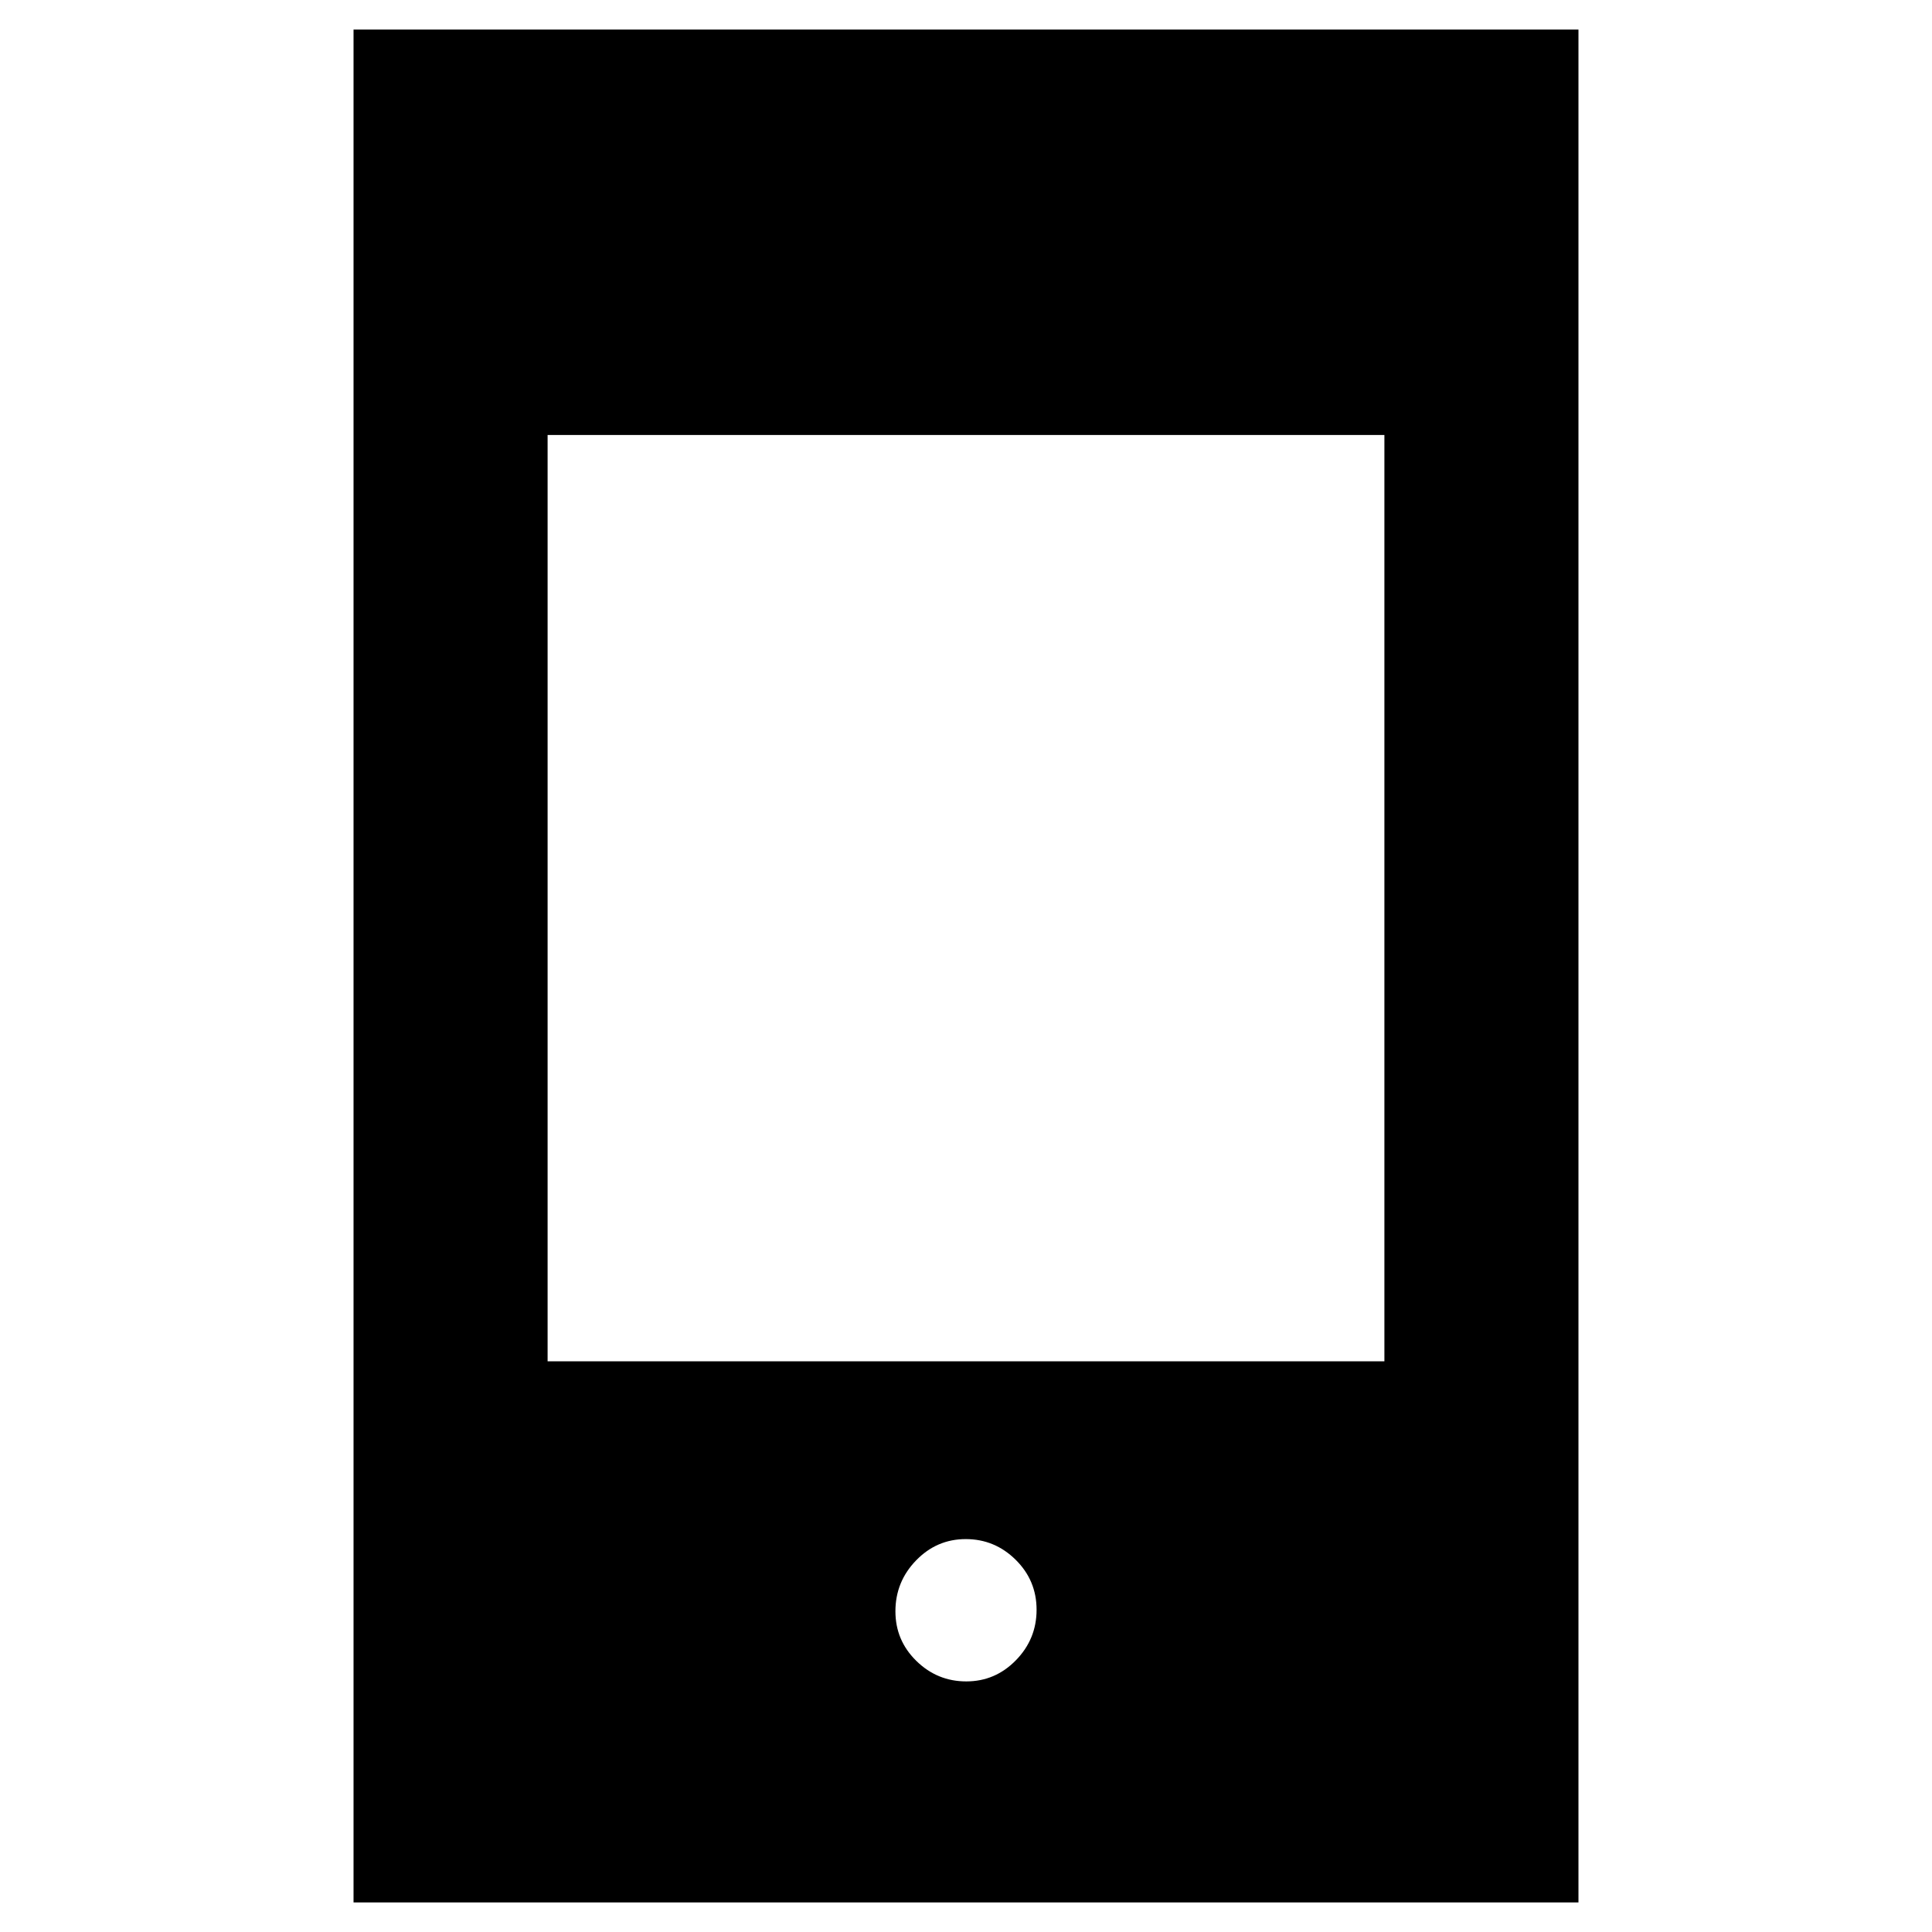 <svg xmlns="http://www.w3.org/2000/svg" height="40" viewBox="0 -960 960 960" width="40"><path d="M175.67-14.7v-930.6h608.66v930.6H175.67Zm304.46-109.82q14.41 0 24.67-10.51 10.27-10.51 10.27-25.09t-10.39-24.84q-10.4-10.27-24.81-10.27-14.41 0-24.67 10.59-10.27 10.59-10.27 25.29 0 14.46 10.39 24.64 10.4 10.19 24.81 10.19ZM272.1-283.58h415.8v-460.28H272.1v460.28Z"/></svg>